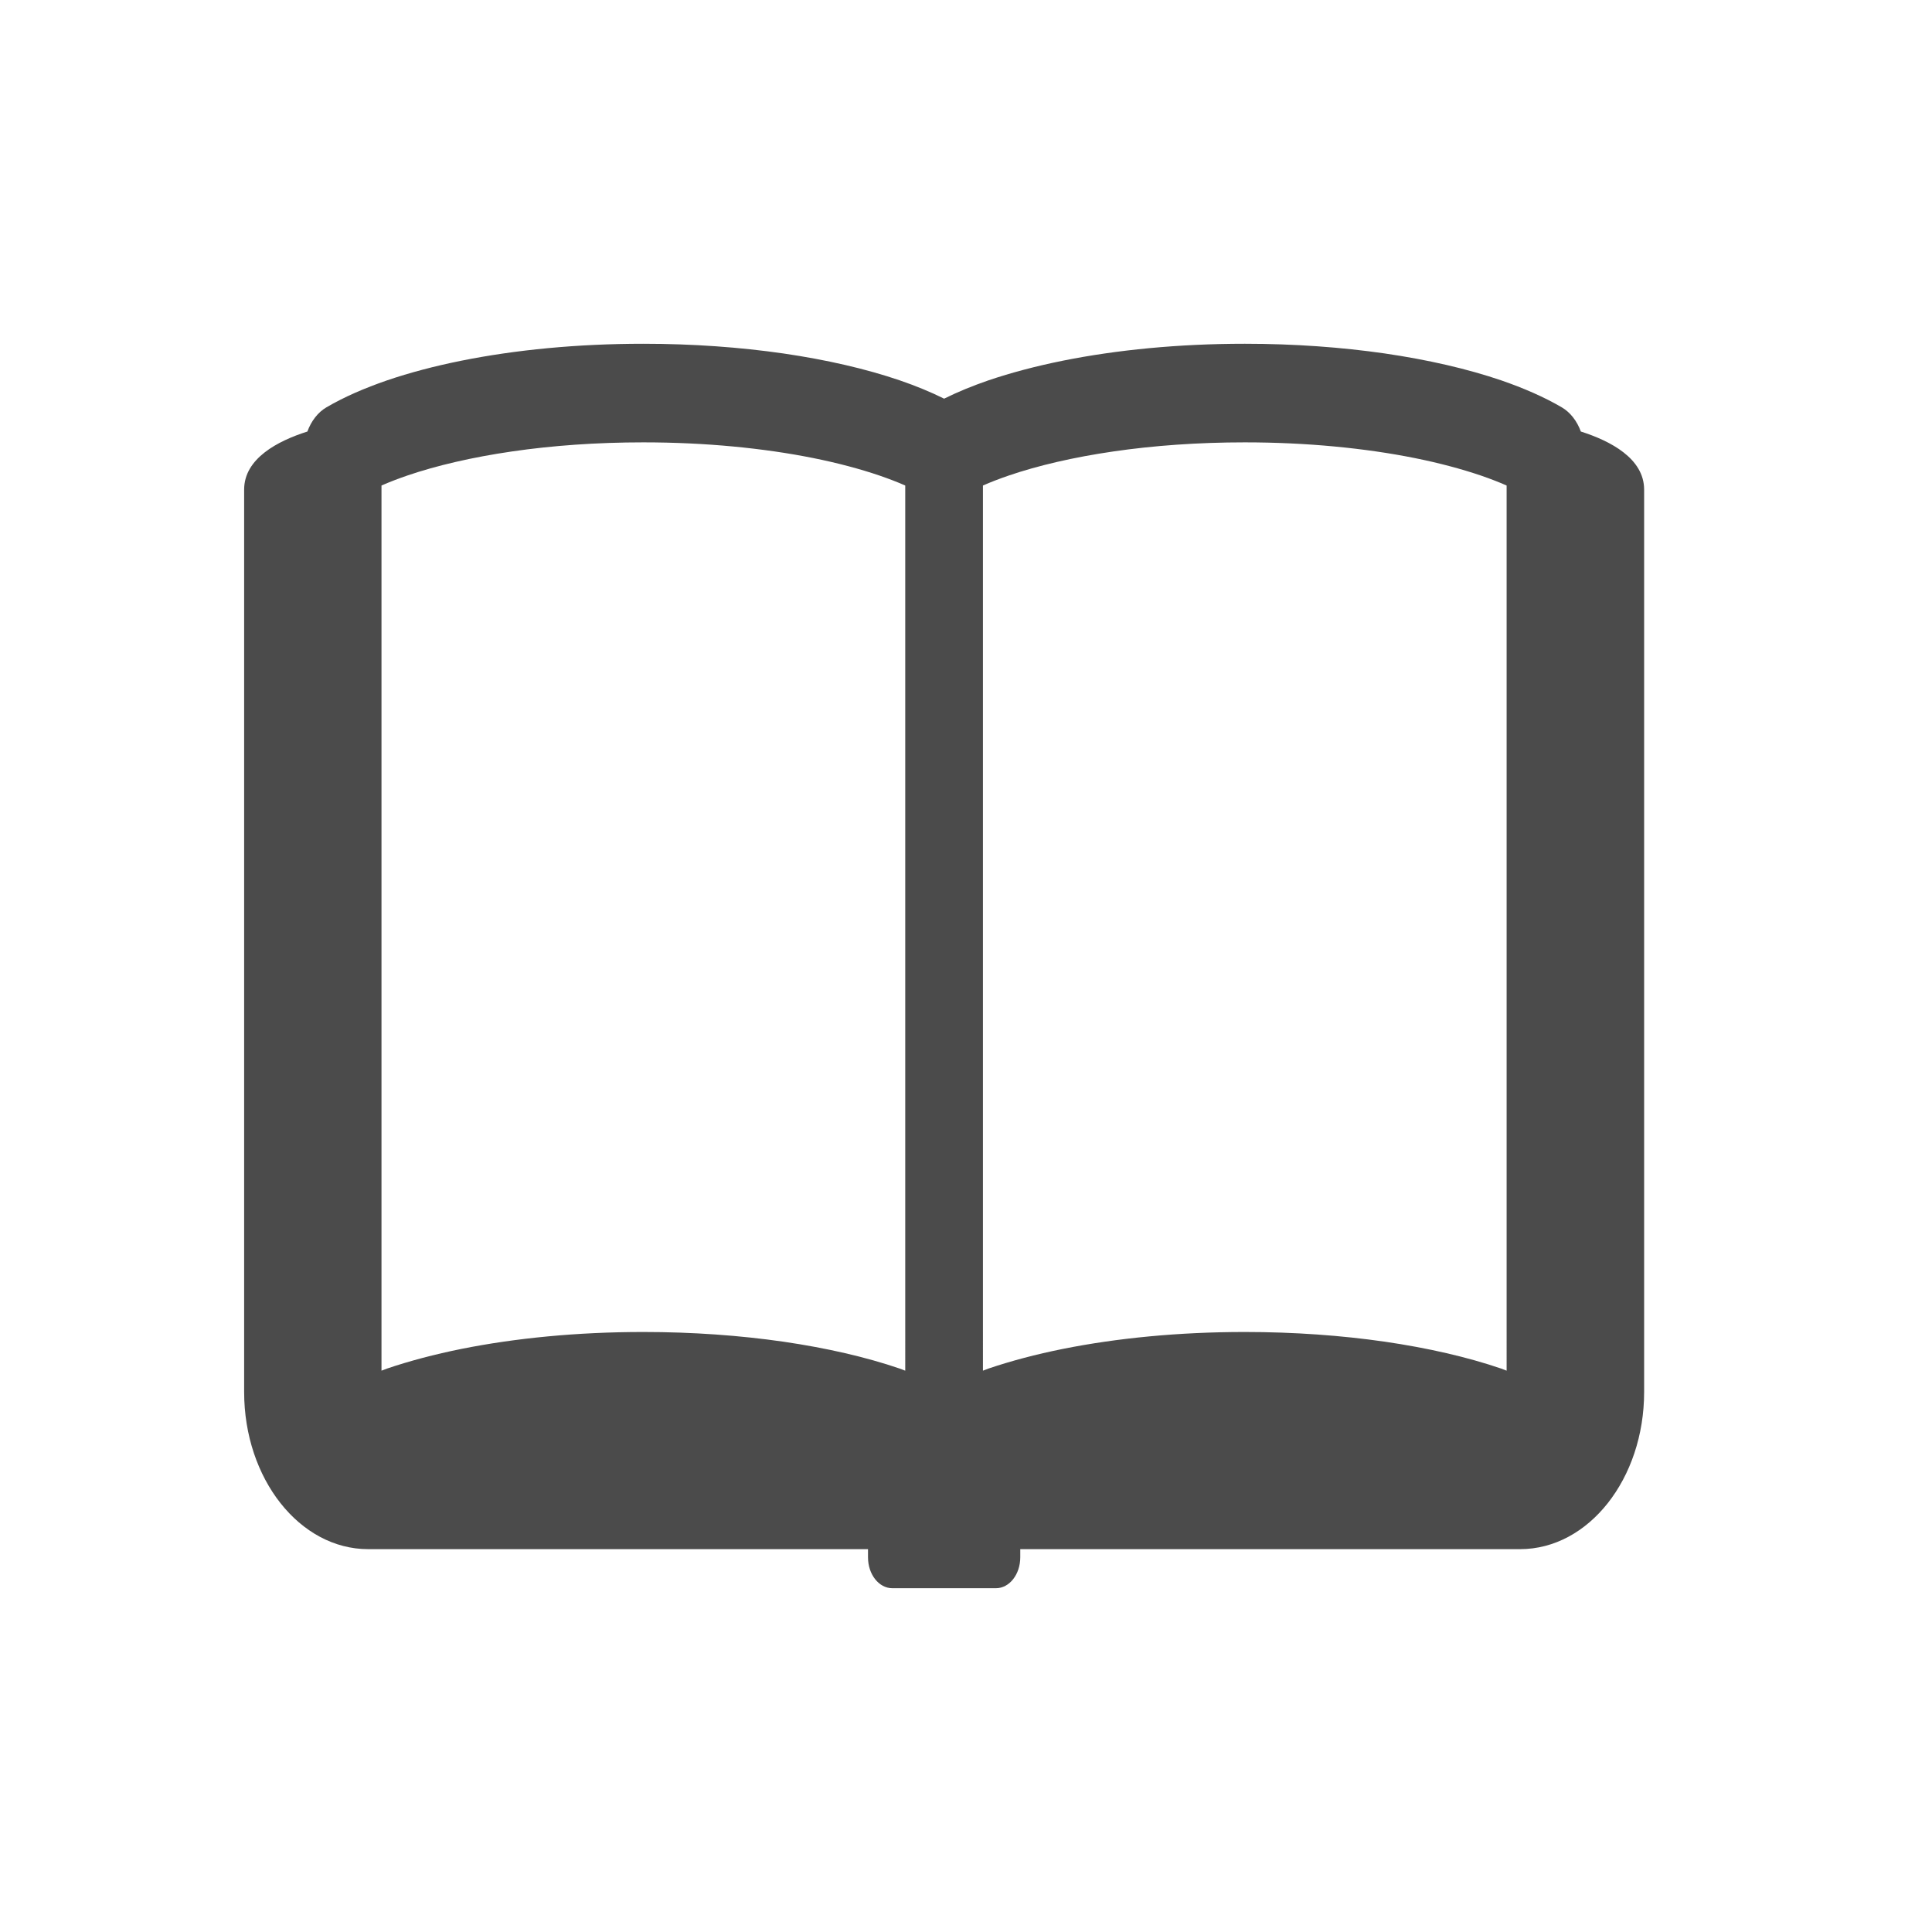 <?xml version="1.0" encoding="utf-8"?>
<!-- Generator: Adobe Illustrator 27.2.0, SVG Export Plug-In . SVG Version: 6.00 Build 0)  -->
<svg version="1.1" id="_x32_" xmlns="http://www.w3.org/2000/svg" xmlns:xlink="http://www.w3.org/1999/xlink" x="0px" y="0px"
	 viewBox="0 0 512 512" style="enable-background:new 0 0 512 512;" xml:space="preserve">
<style type="text/css">
	.st0{fill:#4B4B4B;}
</style>
<g>
	<path class="st0" d="M418.94,114.36c-1.01-2.77-2.79-5.09-5.05-6.41c-4.7-2.75-10.07-5.08-16.05-7.15
		c-8.99-3.06-19.39-5.45-30.85-7.13c-11.46-1.65-23.97-2.57-37.09-2.57c-17.5,0-33.91,1.61-48.2,4.48
		c-7.16,1.44-13.76,3.19-19.76,5.22c-4.23,1.46-8.14,3.06-11.74,4.85c-3.6-1.79-7.51-3.39-11.75-4.85
		c-8.98-3.06-19.38-5.45-30.84-7.13c-11.47-1.65-23.98-2.57-37.1-2.57c-17.5,0-33.91,1.61-48.2,4.48
		c-7.13,1.43-13.75,3.18-19.74,5.22c-5.99,2.07-11.36,4.39-16.07,7.15c-2.26,1.32-4.03,3.64-5.04,6.41
		c-7.83,2.48-16.76,7.13-16.76,15.38c0,5.15,0,239.15,0,239.15c0,23,14.72,41.65,32.87,41.65h132.46v2.17
		c0,4.52,2.88,8.18,6.43,8.18h27.49c3.55,0,6.43-3.66,6.43-8.18v-2.17h132.46c18.15,0,32.87-18.65,32.87-41.65c0,0,0-234,0-239.15
		C435.7,121.5,426.78,116.85,418.94,114.36z M239.89,363.24c-0.49-0.17-0.95-0.36-1.45-0.55c-8.98-3.07-19.38-5.45-30.84-7.13
		c-11.47-1.65-23.98-2.57-37.1-2.57c-17.5,0-33.91,1.62-48.2,4.48c-7.13,1.44-13.76,3.19-19.75,5.22c-0.5,0.19-0.96,0.37-1.45,0.55
		V128.67c2.08-0.92,4.36-1.79,6.82-2.64c7.72-2.64,17.21-4.86,27.82-6.4c10.63-1.55,22.38-2.4,34.76-2.4
		c16.5,0,31.92,1.54,44.97,4.15c6.53,1.31,12.47,2.9,17.61,4.65c2.47,0.85,4.74,1.72,6.82,2.64V363.24z M399.27,363.24
		c-0.49-0.17-0.94-0.36-1.44-0.55c-8.99-3.07-19.39-5.45-30.85-7.13c-11.46-1.65-23.97-2.57-37.09-2.57
		c-17.5,0-33.91,1.62-48.2,4.48c-7.16,1.44-13.76,3.19-19.76,5.22c-0.49,0.19-0.95,0.37-1.44,0.55V128.67
		c2.07-0.92,4.35-1.79,6.82-2.64c7.71-2.64,17.19-4.86,27.81-6.4c10.63-1.55,22.39-2.4,34.77-2.4c16.48,0,31.91,1.54,44.97,4.15
		c6.53,1.31,12.45,2.9,17.61,4.65c2.46,0.85,4.73,1.72,6.8,2.64V363.24z"/>
</g>
</svg>

